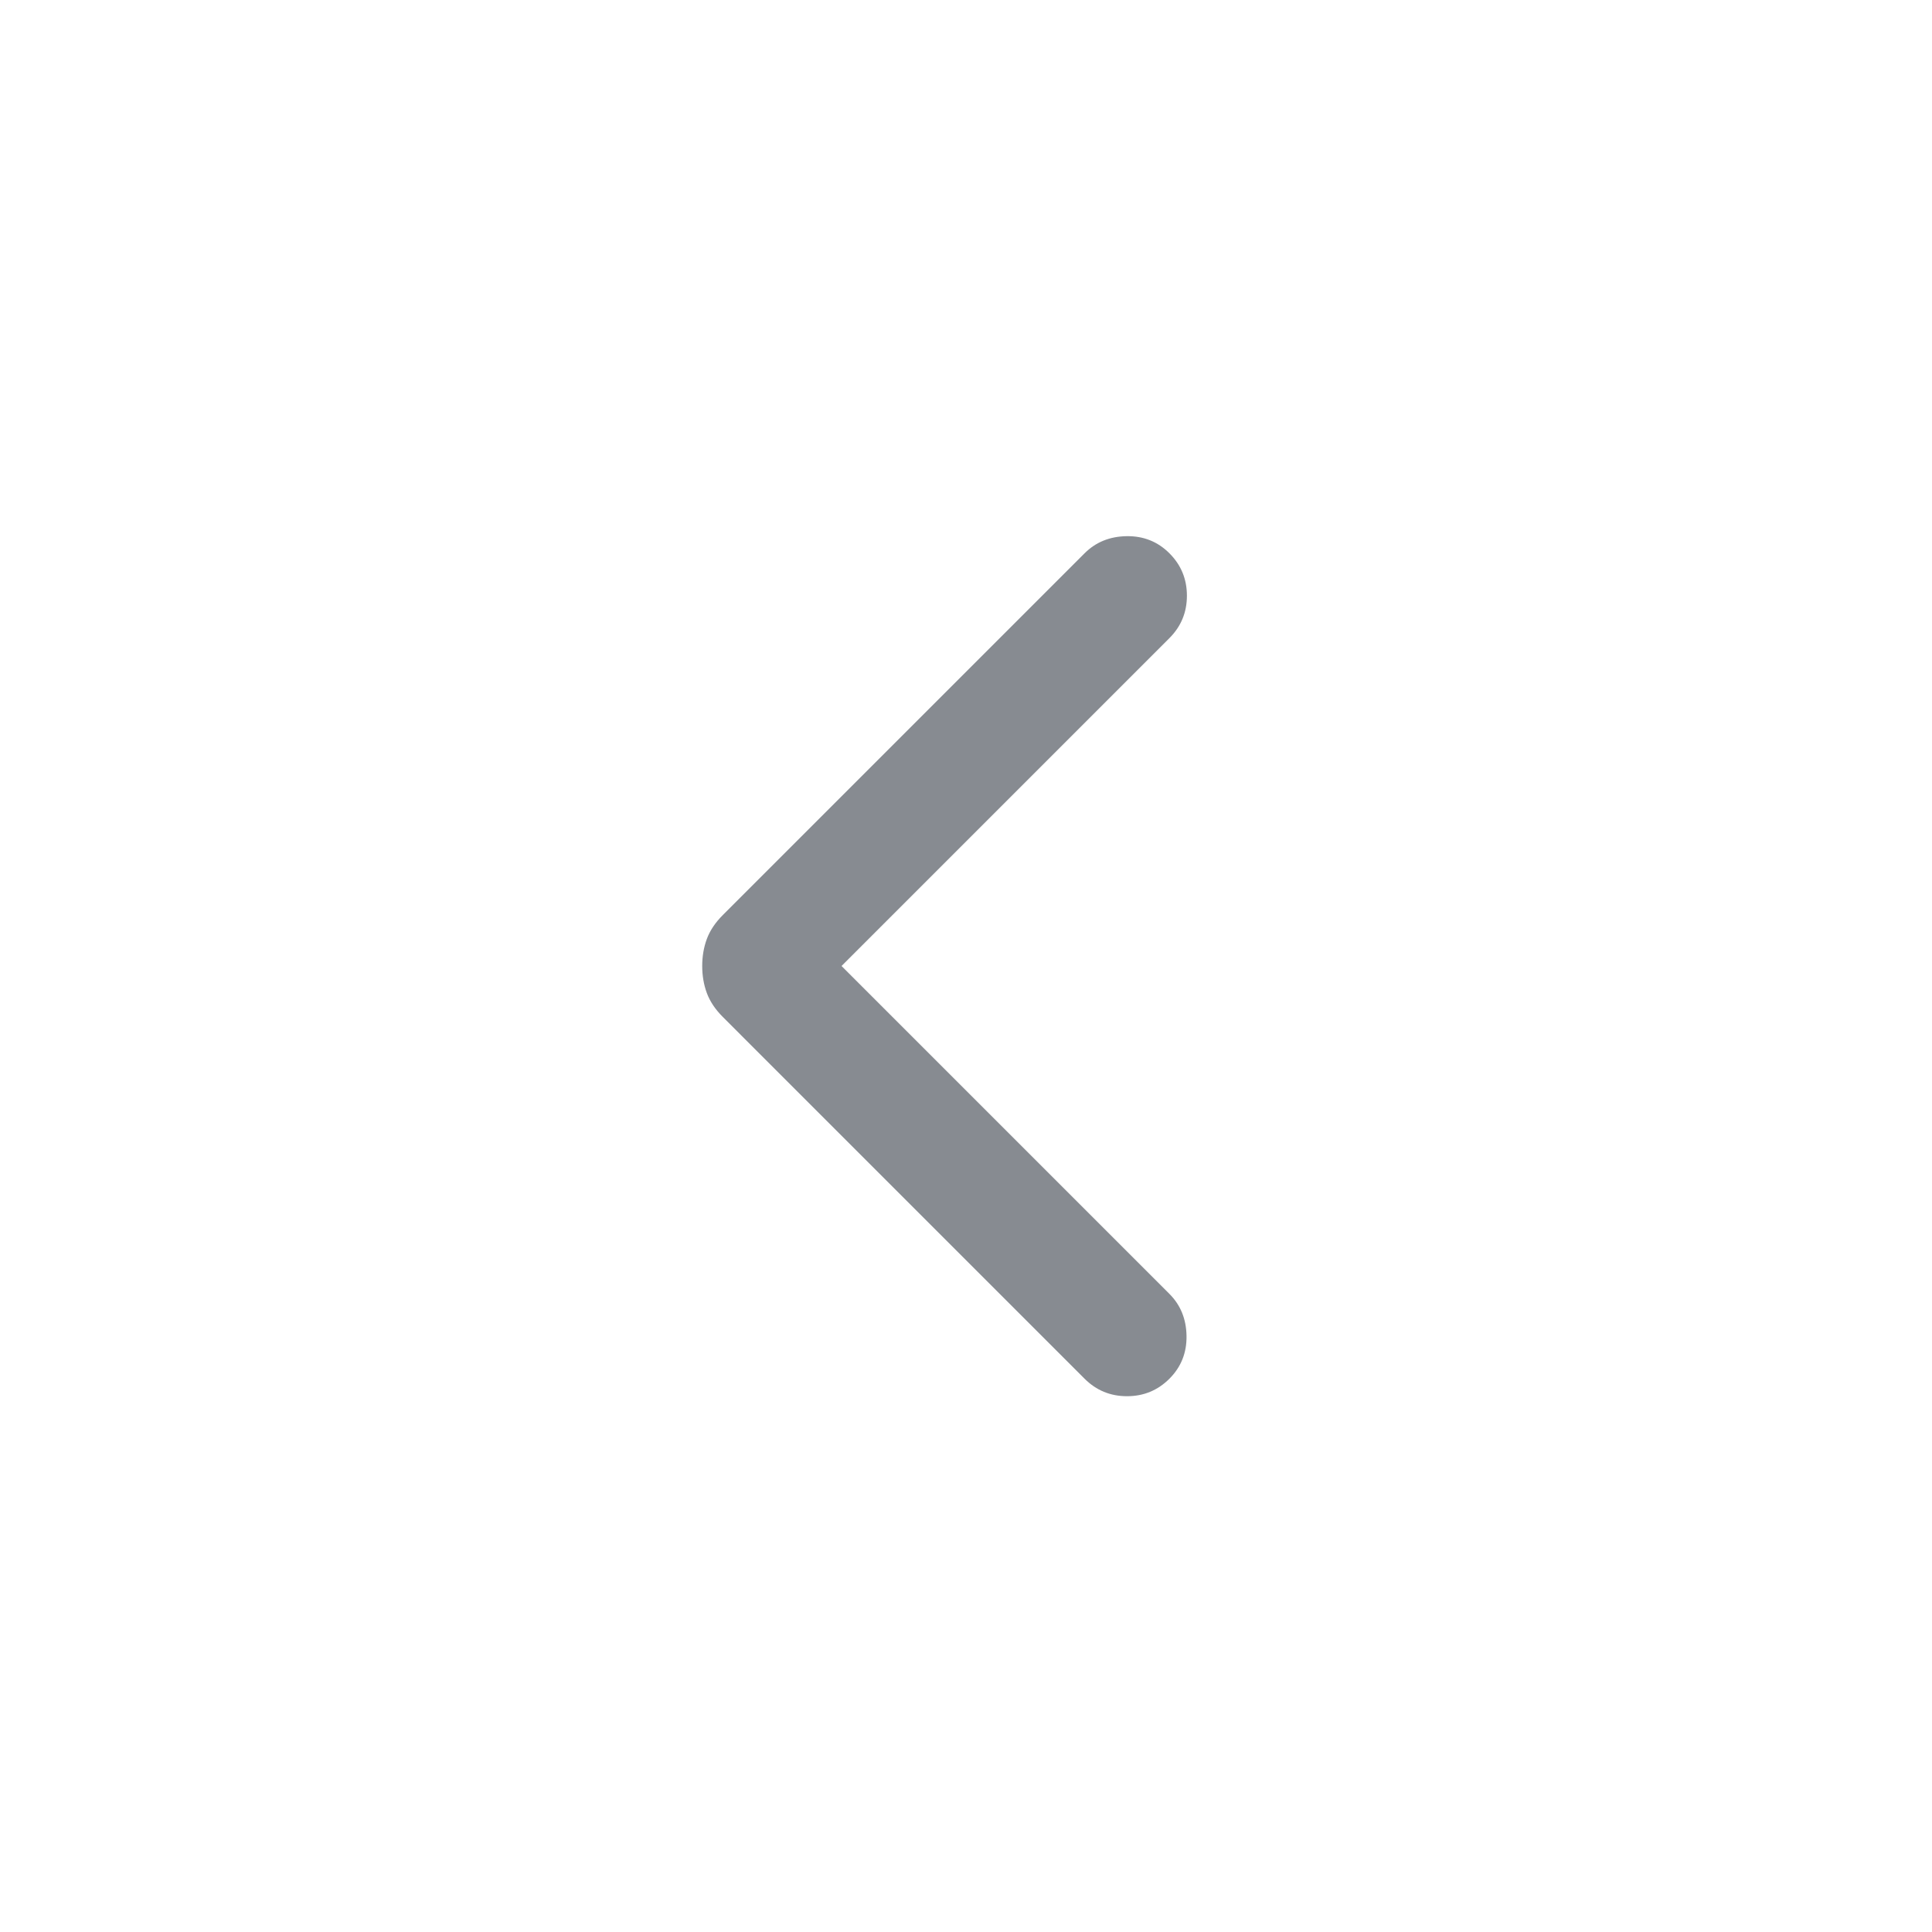 <svg xmlns="http://www.w3.org/2000/svg" height="24" viewBox="0 -960 960 960" width="24"><path fill="#878b91" d="m418.153-480 162.923 162.924q8.308 8.307 8.5 20.884.193 12.576-8.5 21.268-8.692 8.693-21.076 8.693t-21.076-8.693L359.155-454.693q-5.616-5.615-7.923-11.846-2.308-6.23-2.308-13.461t2.308-13.461q2.307-6.231 7.923-11.846l179.769-179.769q8.307-8.308 20.884-8.5 12.576-.193 21.268 8.5 8.693 8.692 8.693 21.076t-8.693 21.076L418.153-480Z"/></svg>
